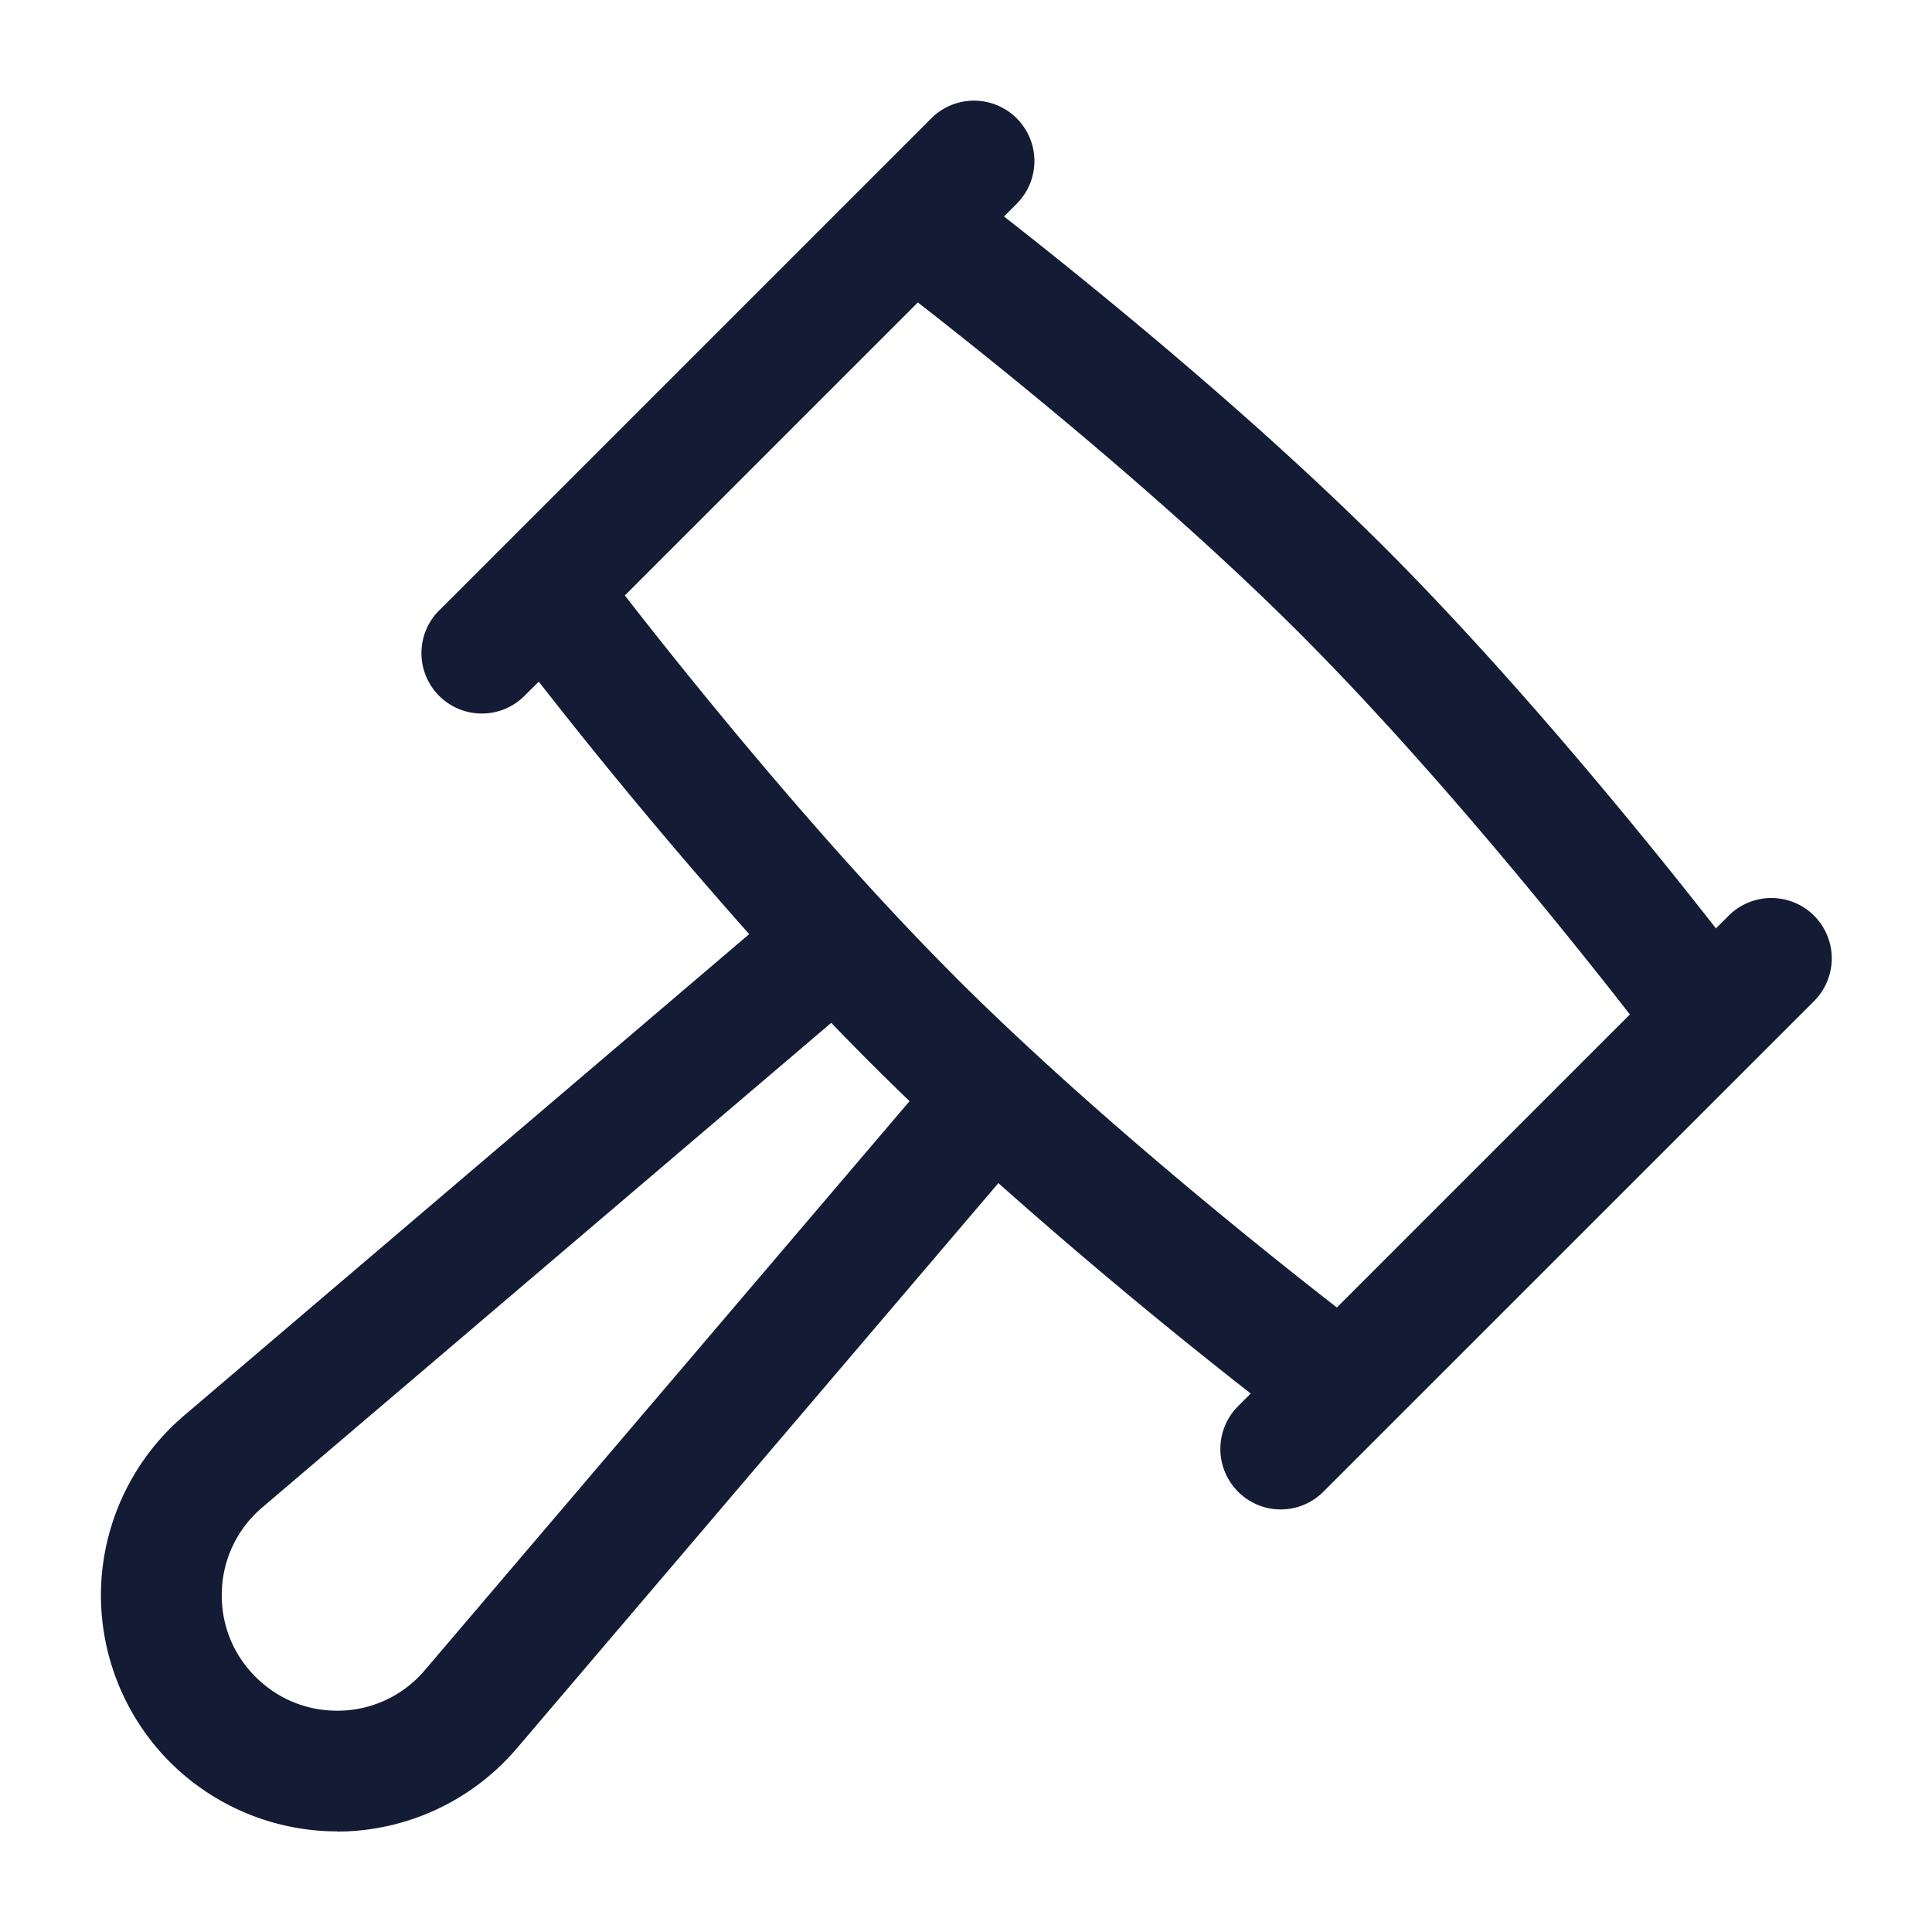 <svg xmlns="http://www.w3.org/2000/svg" width="24" height="24" fill="none"><path fill="#141B34" fill-rule="evenodd" d="M15.379 18.53a.748.748 0 0 0 1.061 0l5.333-5.332.002-.002.76-.76a.75.75 0 1 0-1.061-1.061l-.158.158c-.813-1.04-2.451-3.067-4.114-4.73-1.663-1.662-3.69-3.3-4.73-4.114l.158-.158a.75.75 0 1 0-1.061-1.061L6.236 6.803l-.002.002-.76.76a.75.75 0 1 0 1.06 1.06l.159-.157a64 64 0 0 0 2.614 3.136l-7.022 5.982A2.94 2.94 0 0 0 1.256 19.7a2.94 2.94 0 0 0 .856 2.19c.55.55 1.3.86 2.075.86l.001.002q.059 0 .116-.002a2.94 2.94 0 0 0 2.115-1.03l5.983-7.023a65 65 0 0 0 3.135 2.614l-.158.158a.75.75 0 0 0 0 1.06m-4.08-4.85a34 34 0 0 1-.973-.973l-7.068 6.02a1.42 1.42 0 0 0-.502 1.034c-.016.404.132.784.418 1.07s.666.435 1.07.42a1.42 1.42 0 0 0 1.033-.502zm.569-1.542c-1.67-1.67-3.36-3.78-4.106-4.74l3.64-3.64c.959.747 3.07 2.438 4.739 4.106 1.669 1.669 3.359 3.78 4.106 4.739l-3.64 3.64c-.96-.746-3.07-2.437-4.74-4.105" clip-rule="evenodd"/></svg>